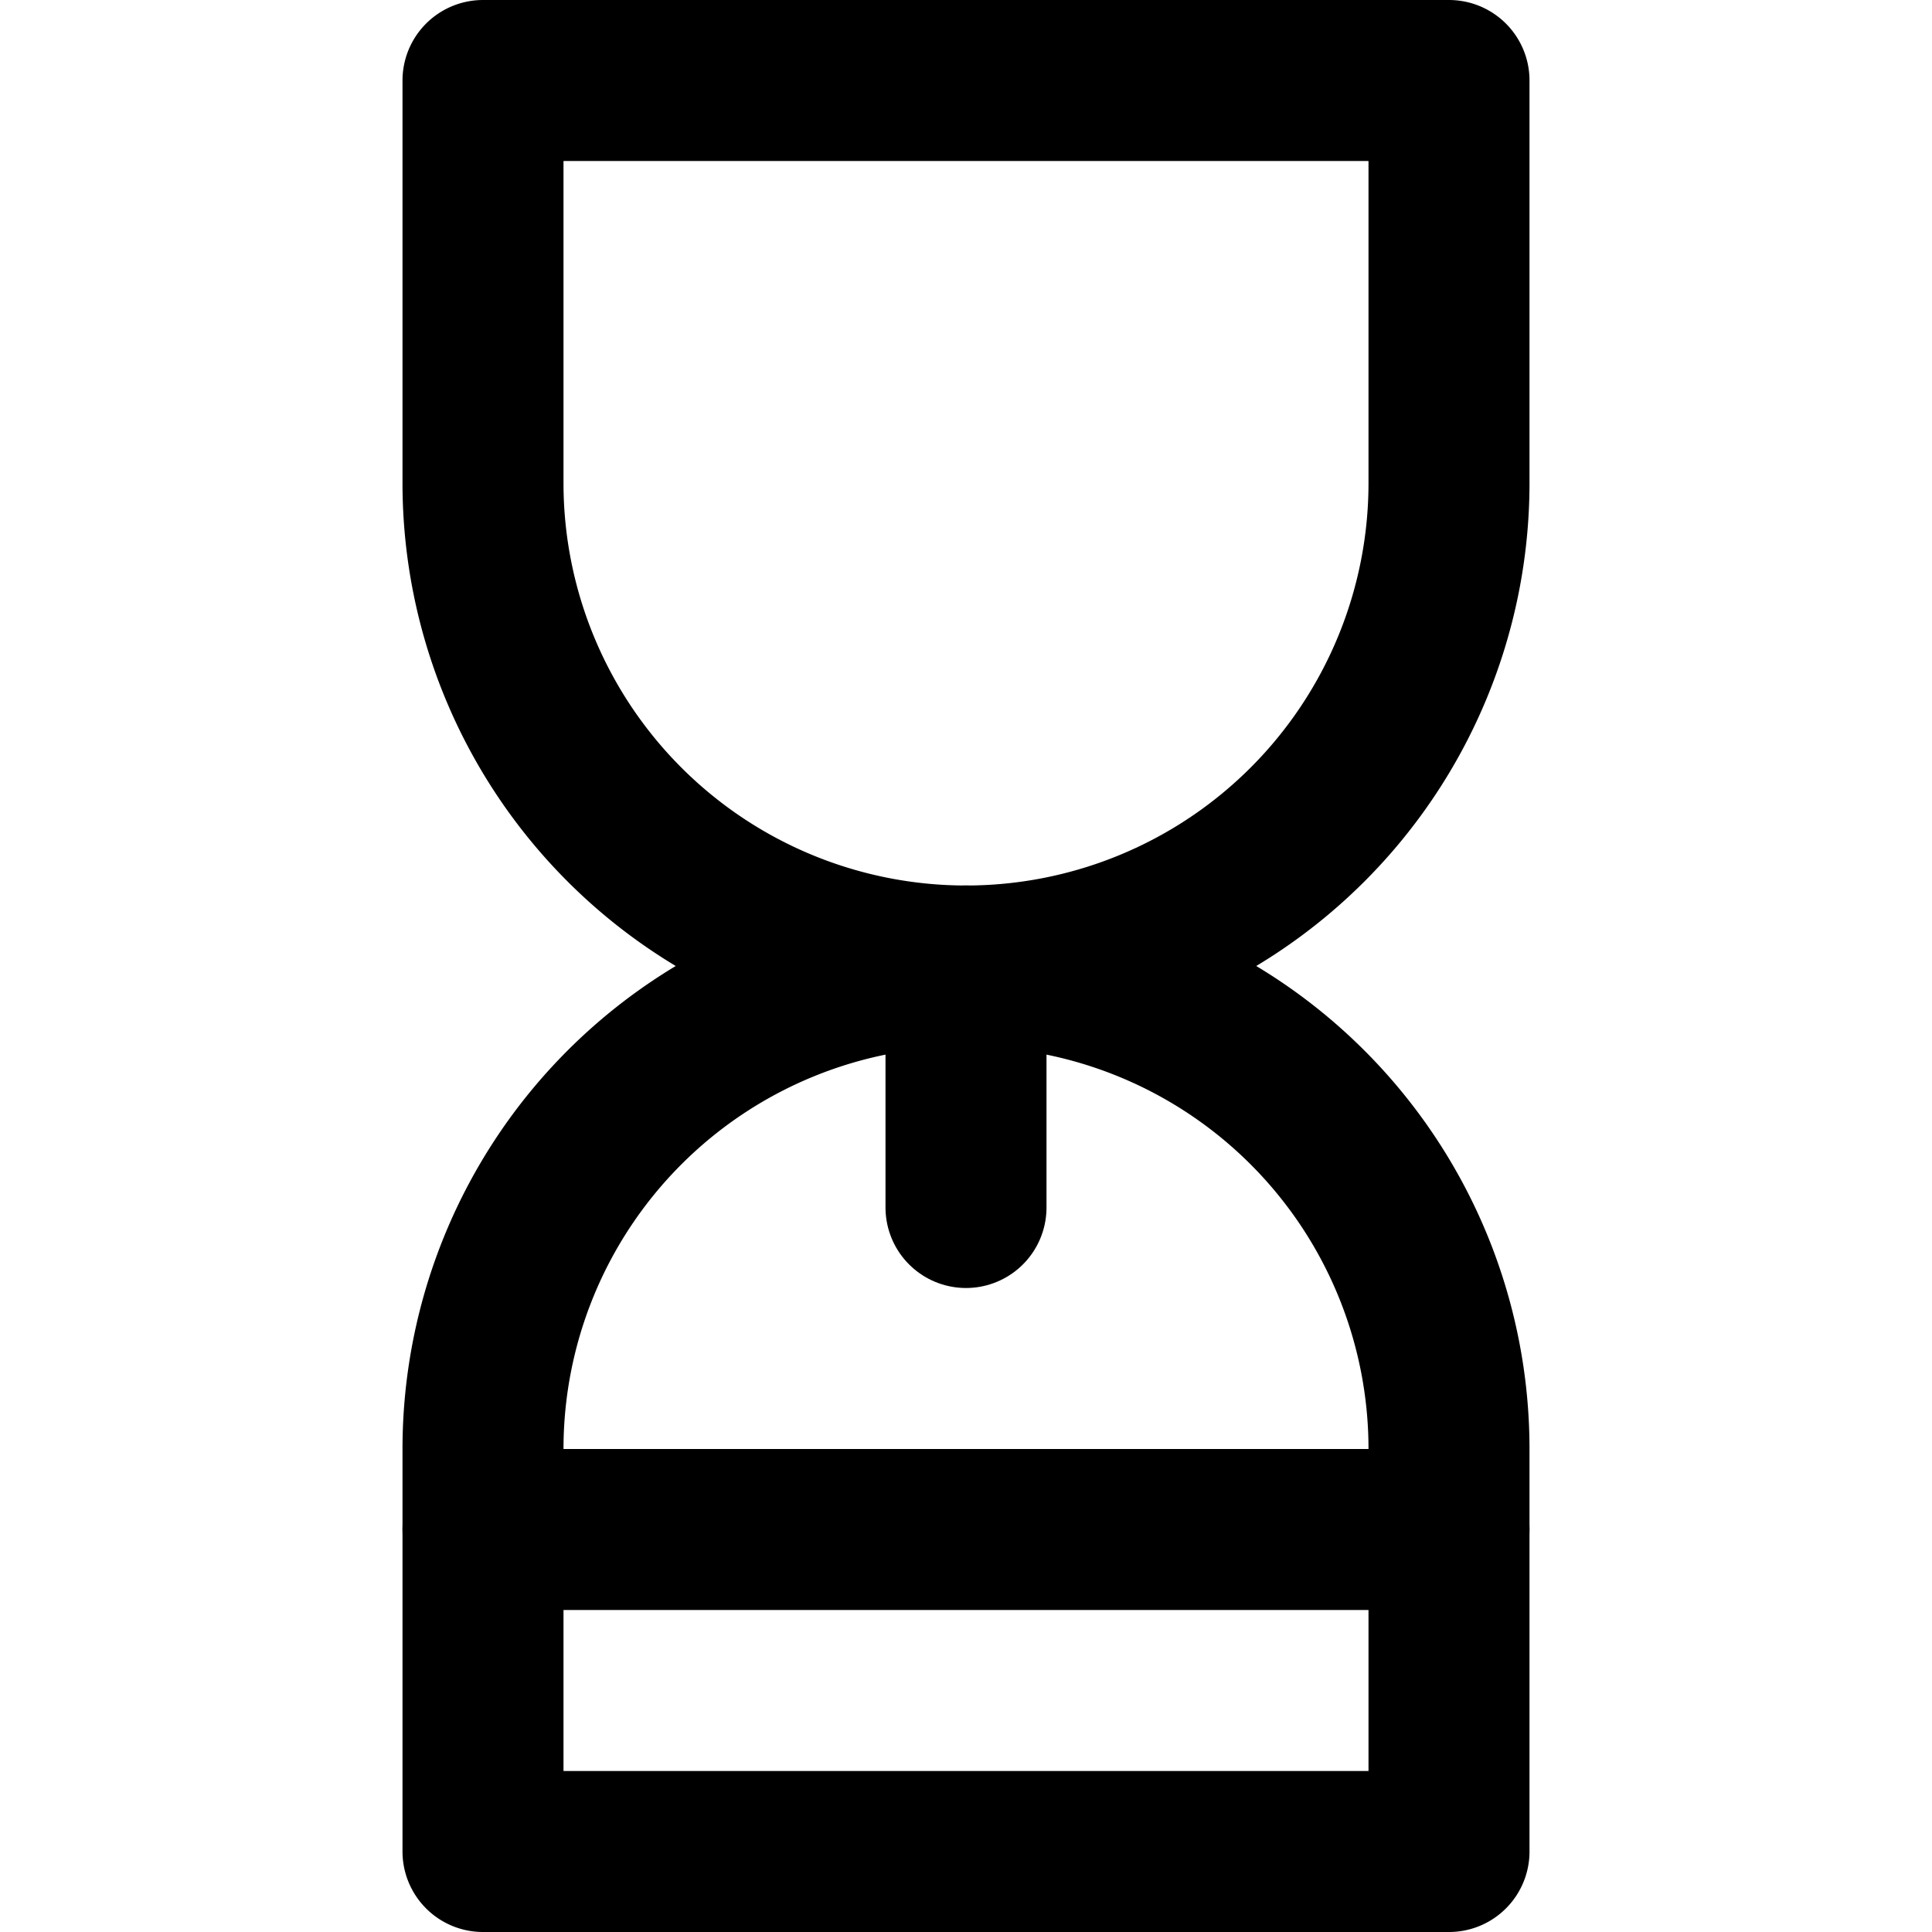 <svg xmlns="http://www.w3.org/2000/svg" viewBox="0 0 24 24"><g data-name="86-Hourglass"><path fill="none" stroke="#000" stroke-linecap="round" stroke-linejoin="round" stroke-width="2" d="M6 1H18a0 0 0 0 1 0 0V6a6 6 0 0 1-6 6h0A6 6 0 0 1 6 6V1A0 0 0 0 1 6 1zM12 12h0a6 6 0 0 1 6 6v5a0 0 0 0 1 0 0H6a0 0 0 0 1 0 0V18A6 6 0 0 1 12 12z"/><line x1="6" x2="18" y1="19" y2="19" fill="none" stroke="#000" stroke-linecap="round" stroke-linejoin="round" stroke-width="2"/><line x1="12" x2="12" y1="12" y2="15" fill="none" stroke="#000" stroke-linecap="round" stroke-linejoin="round" stroke-width="2"/></g></svg>